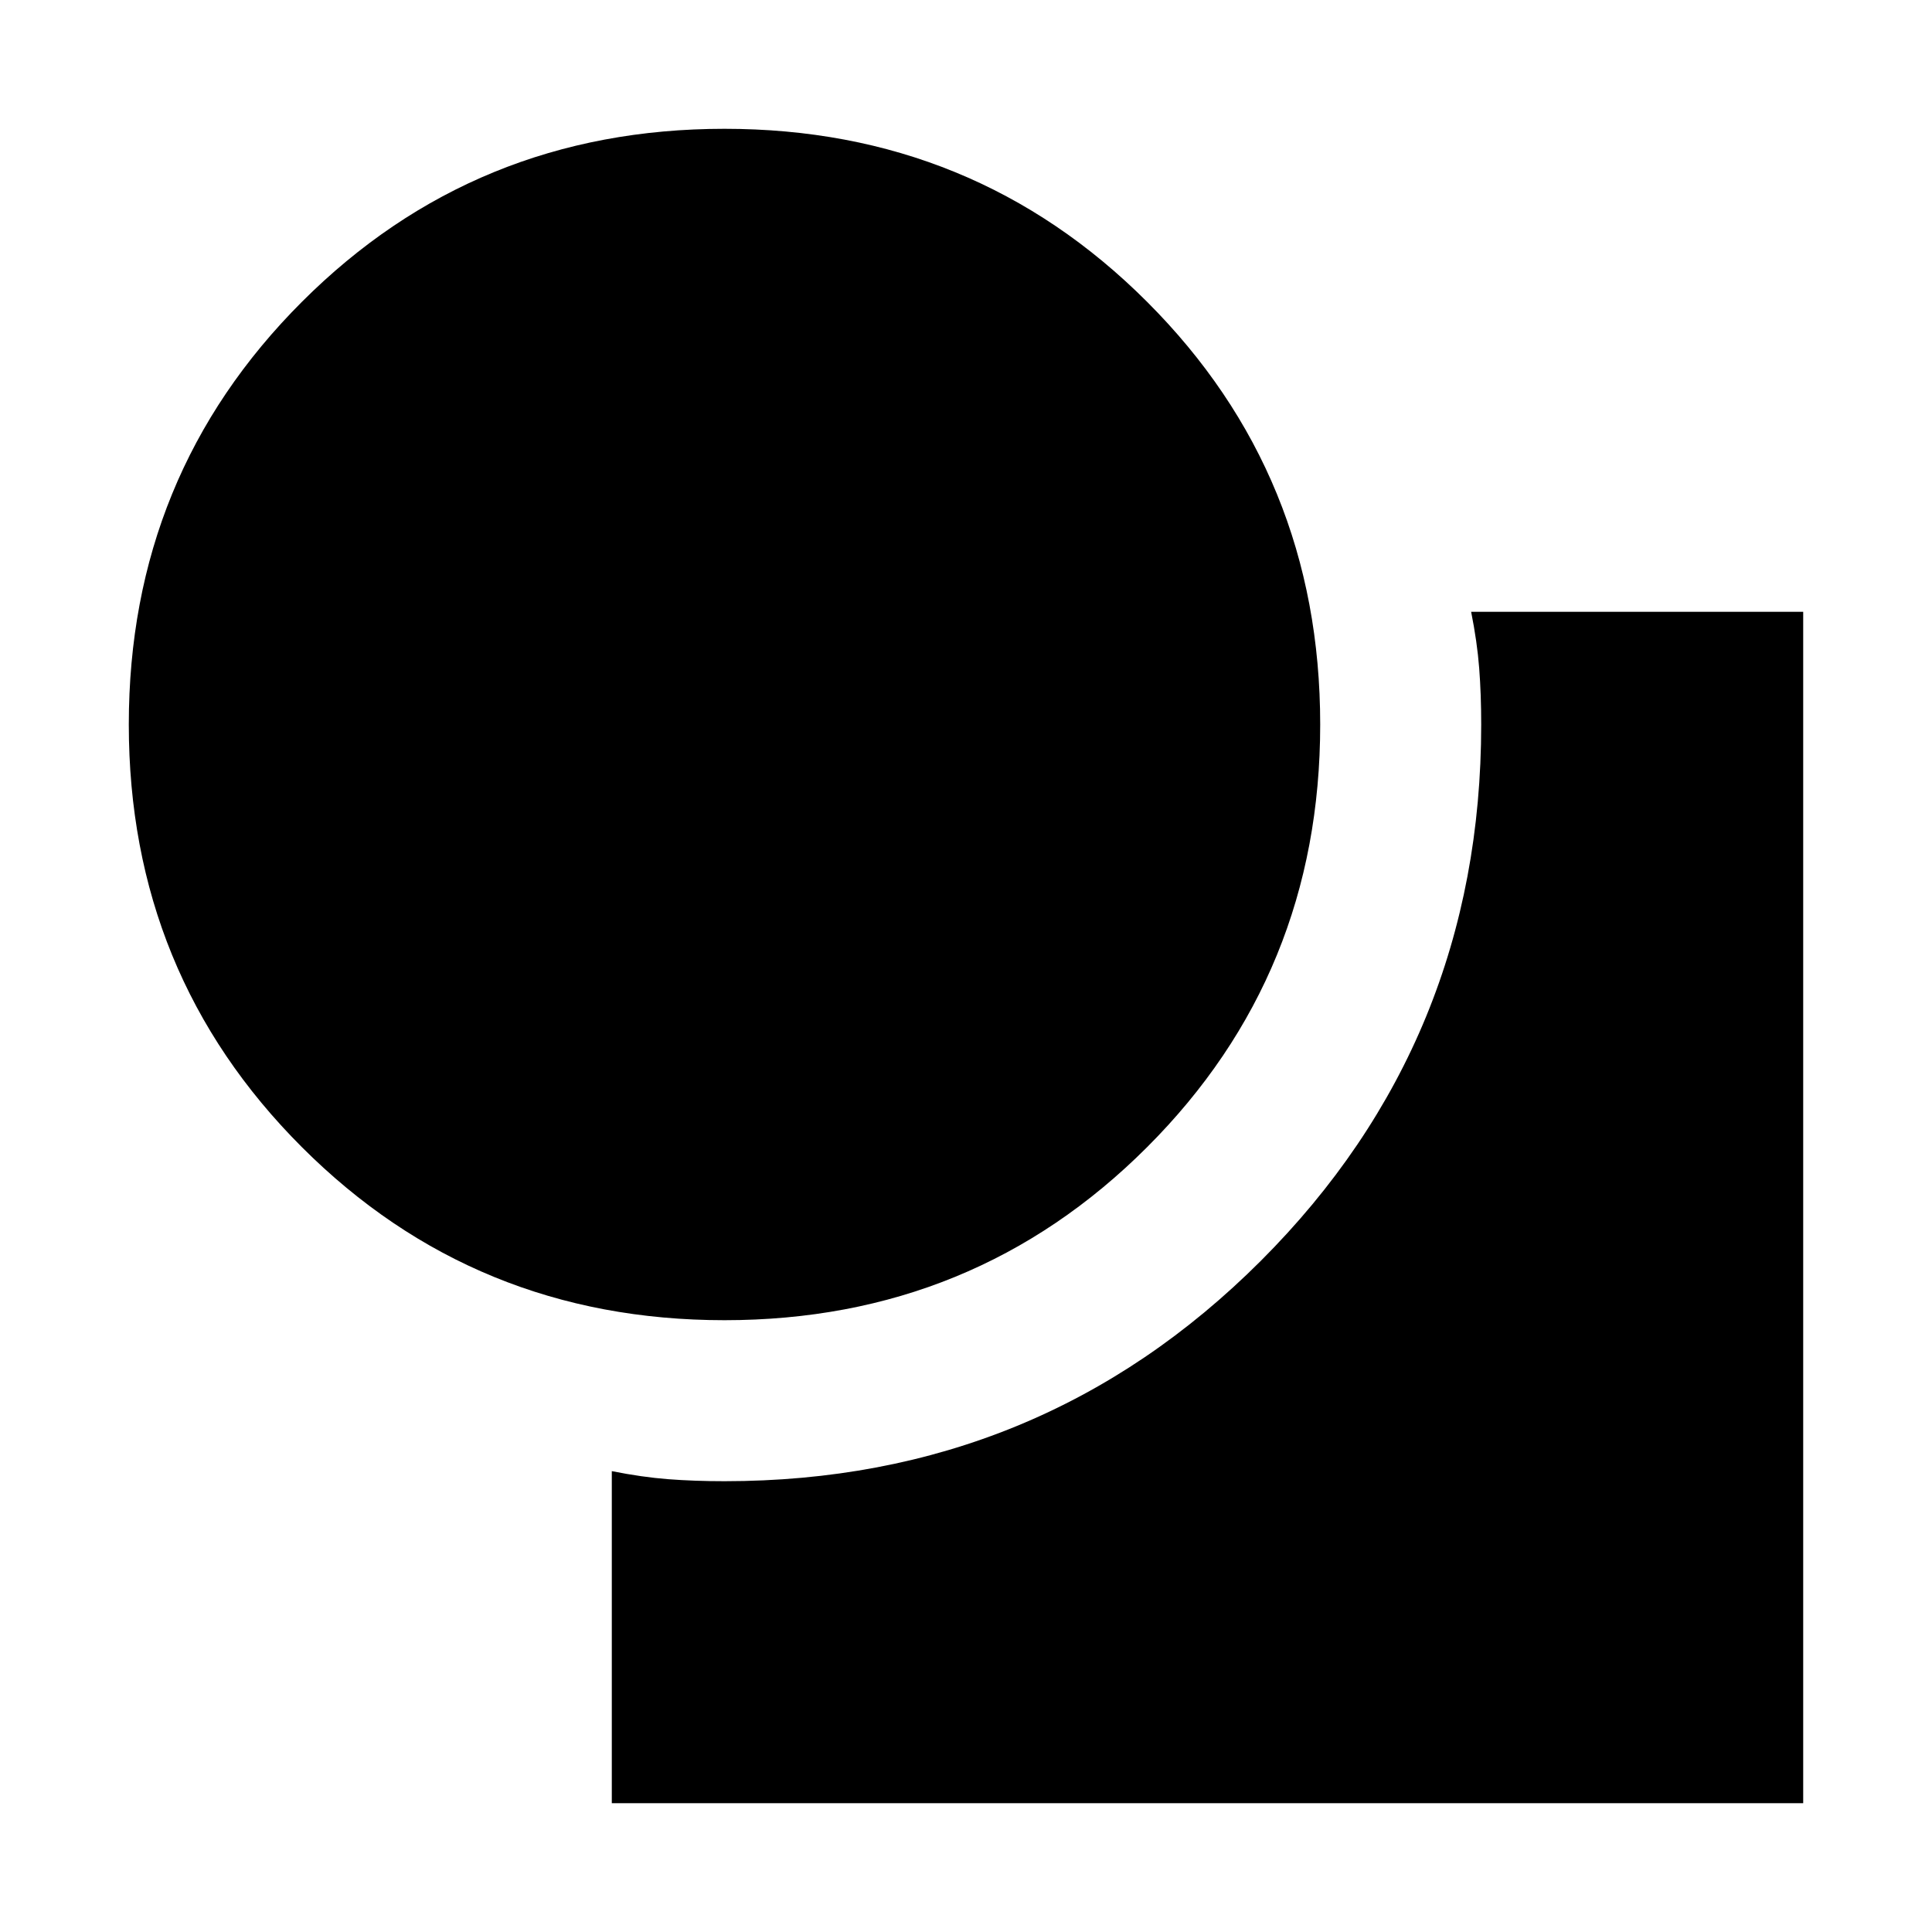 <svg xmlns="http://www.w3.org/2000/svg" height="24" width="24"><path d="M9 16.4q-3.1 0-5.25-2.15T1.6 9q0-3.1 2.15-5.25T9 1.6q3.1 0 5.25 2.15T16.4 9q0 3.1-2.15 5.25T9 16.4Zm-1.4 6v-4.125q.375.075.7.1.325.025.7.025 3.925 0 6.663-2.738Q18.4 12.925 18.4 9q0-.375-.025-.7-.025-.325-.1-.7H22.4v14.8Z"/></svg>